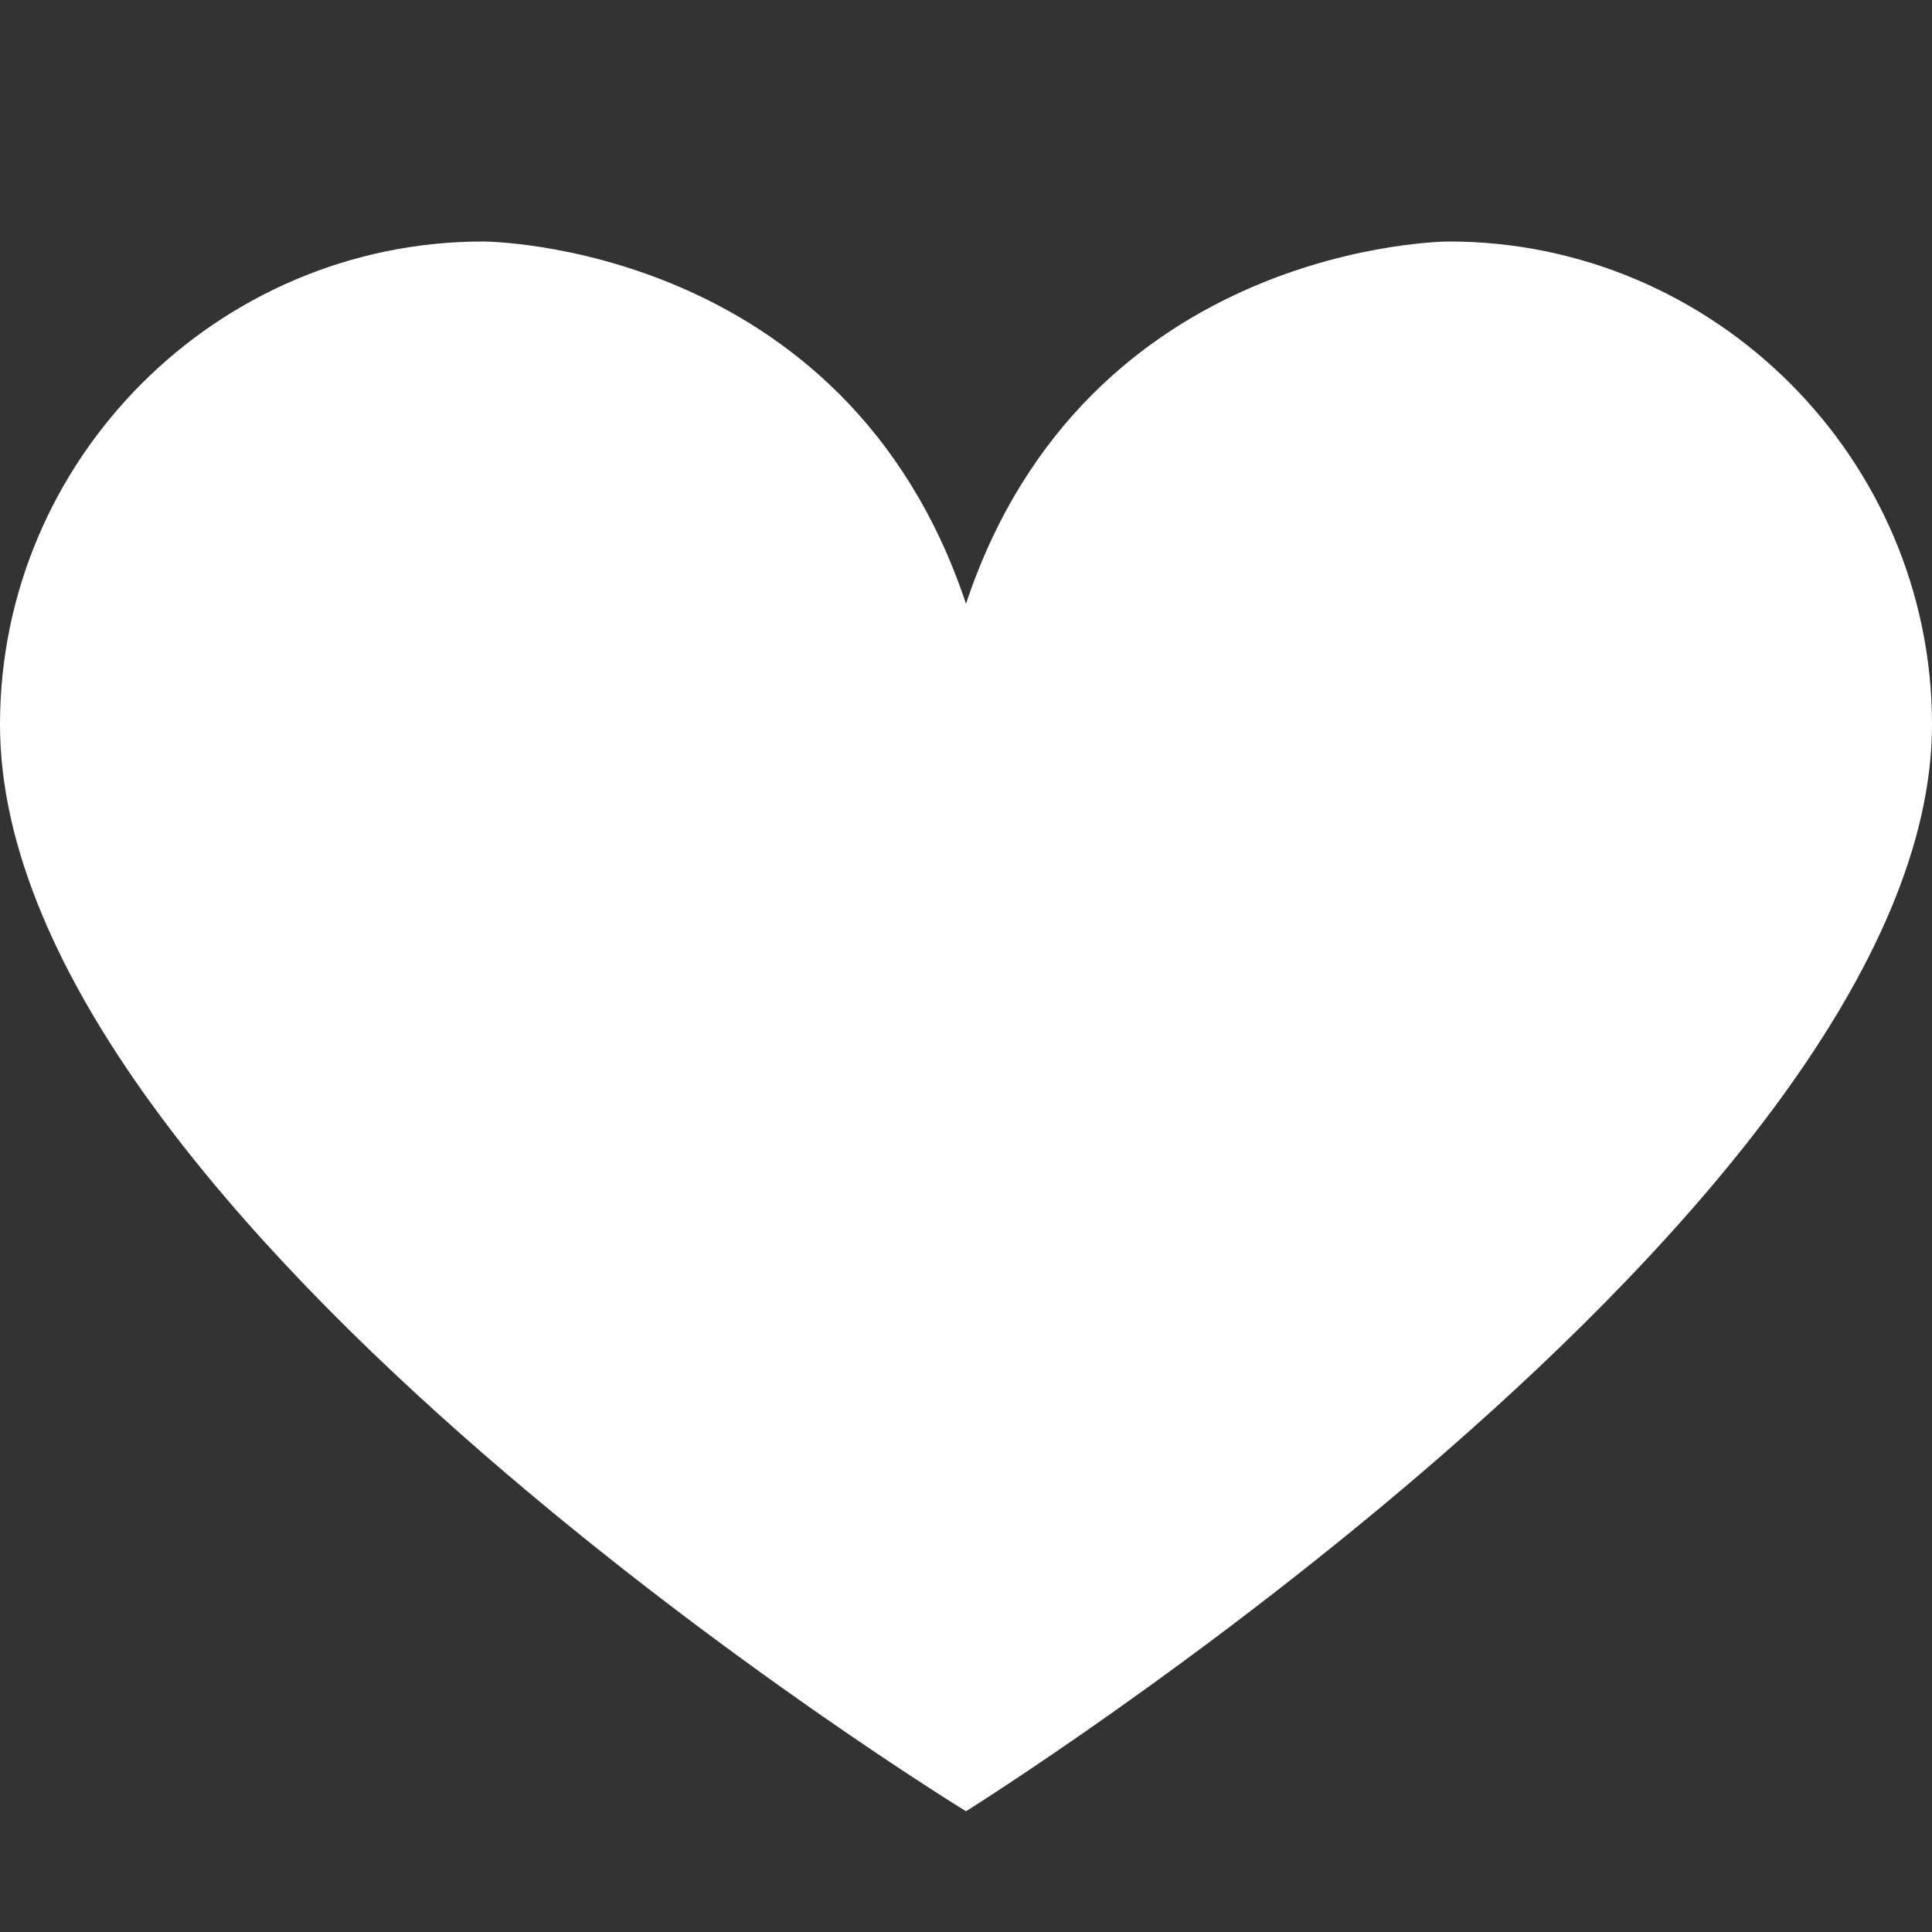 <?xml version="1.0" encoding="utf-8"?>
<!-- Generated by IcoMoon.io -->
<!DOCTYPE svg PUBLIC "-//W3C//DTD SVG 1.1//EN" "http://www.w3.org/Graphics/SVG/1.1/DTD/svg11.dtd">
<svg xmlns="http://www.w3.org/2000/svg" xmlns:xlink="http://www.w3.org/1999/xlink" version="1.1" width="512px" height="512px" viewBox="0 0 16 16" id="heart">
<rect x="0" y="0" width="16" height="16" fill="#333333" stroke="none"/>
<path fill="#FFFFFF" d="M12 2c0 0-3 0-4 3-1-3-4-3-4-3-2.2 0-4 1.8-4 4 0 4.1 8 9 8 9s8-5 8-9c0-2.2-1.8-4-4-4z"/>
</svg>
